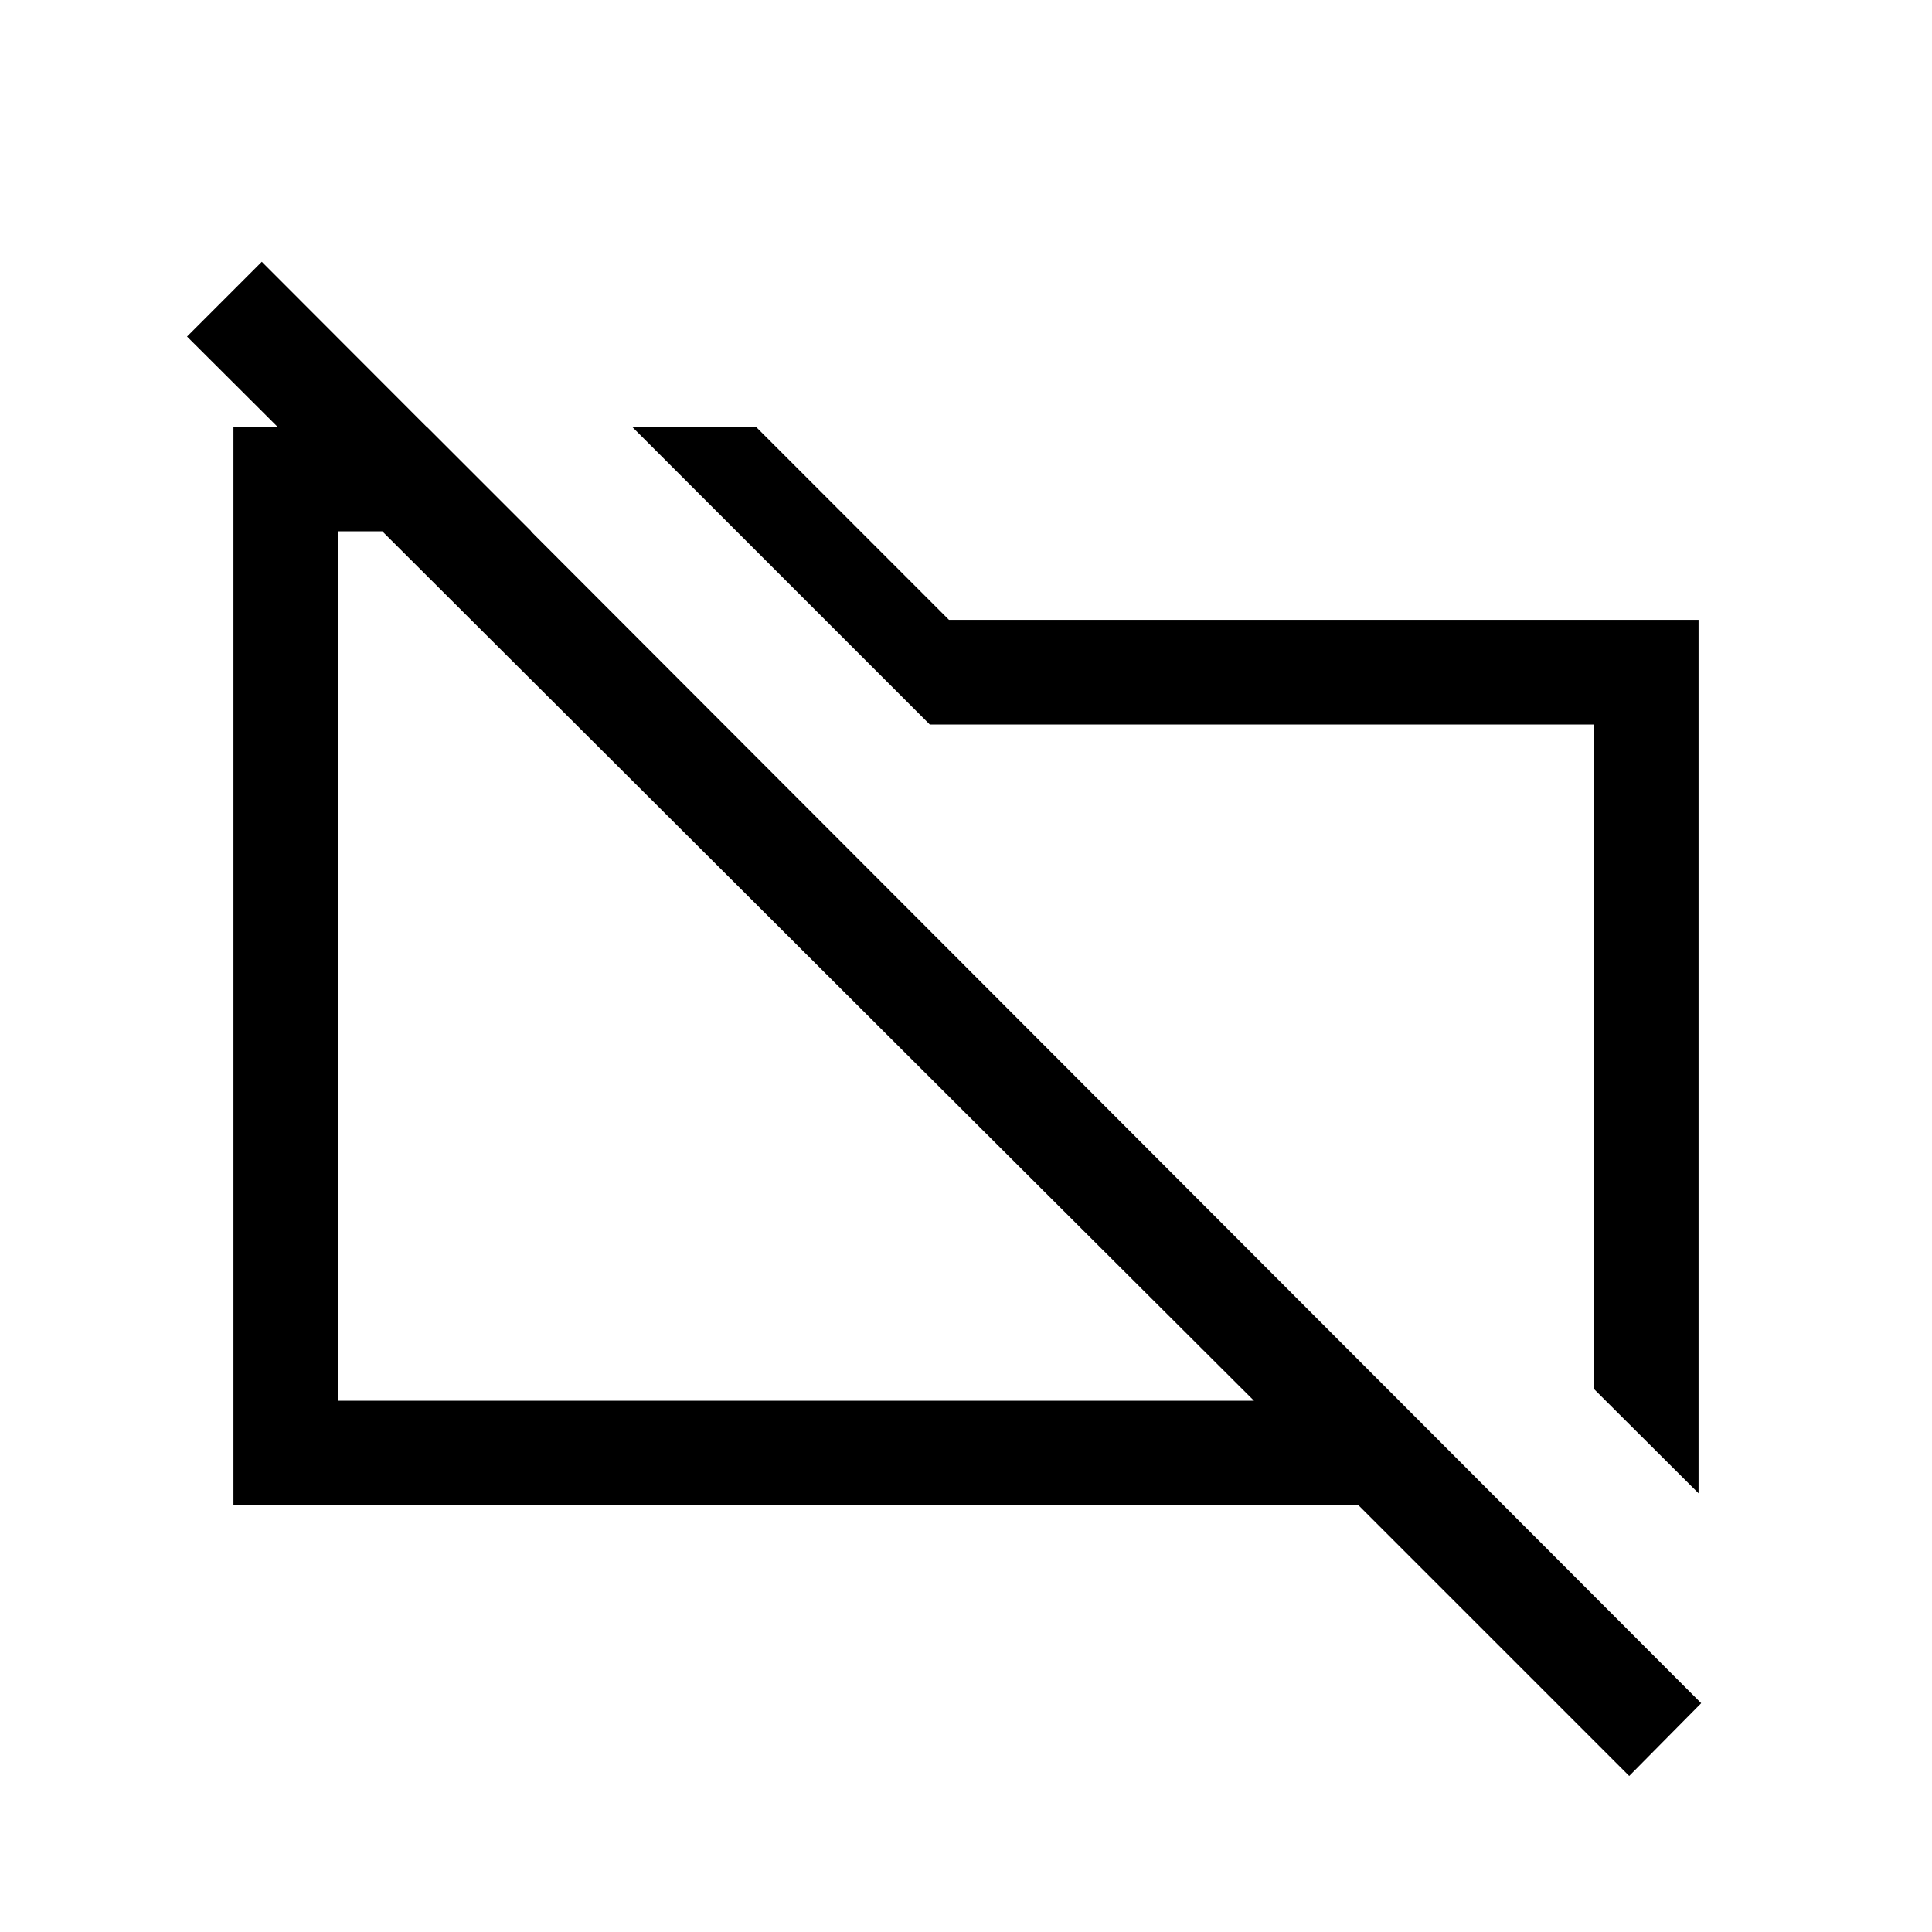 <svg xmlns="http://www.w3.org/2000/svg" height="20" viewBox="0 -960 960 960" width="20"><path d="m844-218-52.11-51.95V-600H462l-96-96-52-52h61.54l96 96H844v434ZM809.54-77.54 675.08-212H116v-536h96l52 52h-96v432h455.08L92.93-792.77l37.15-37.15 715.23 716.23-35.77 36.15ZM405.69-480ZM579-483Z"/></svg>